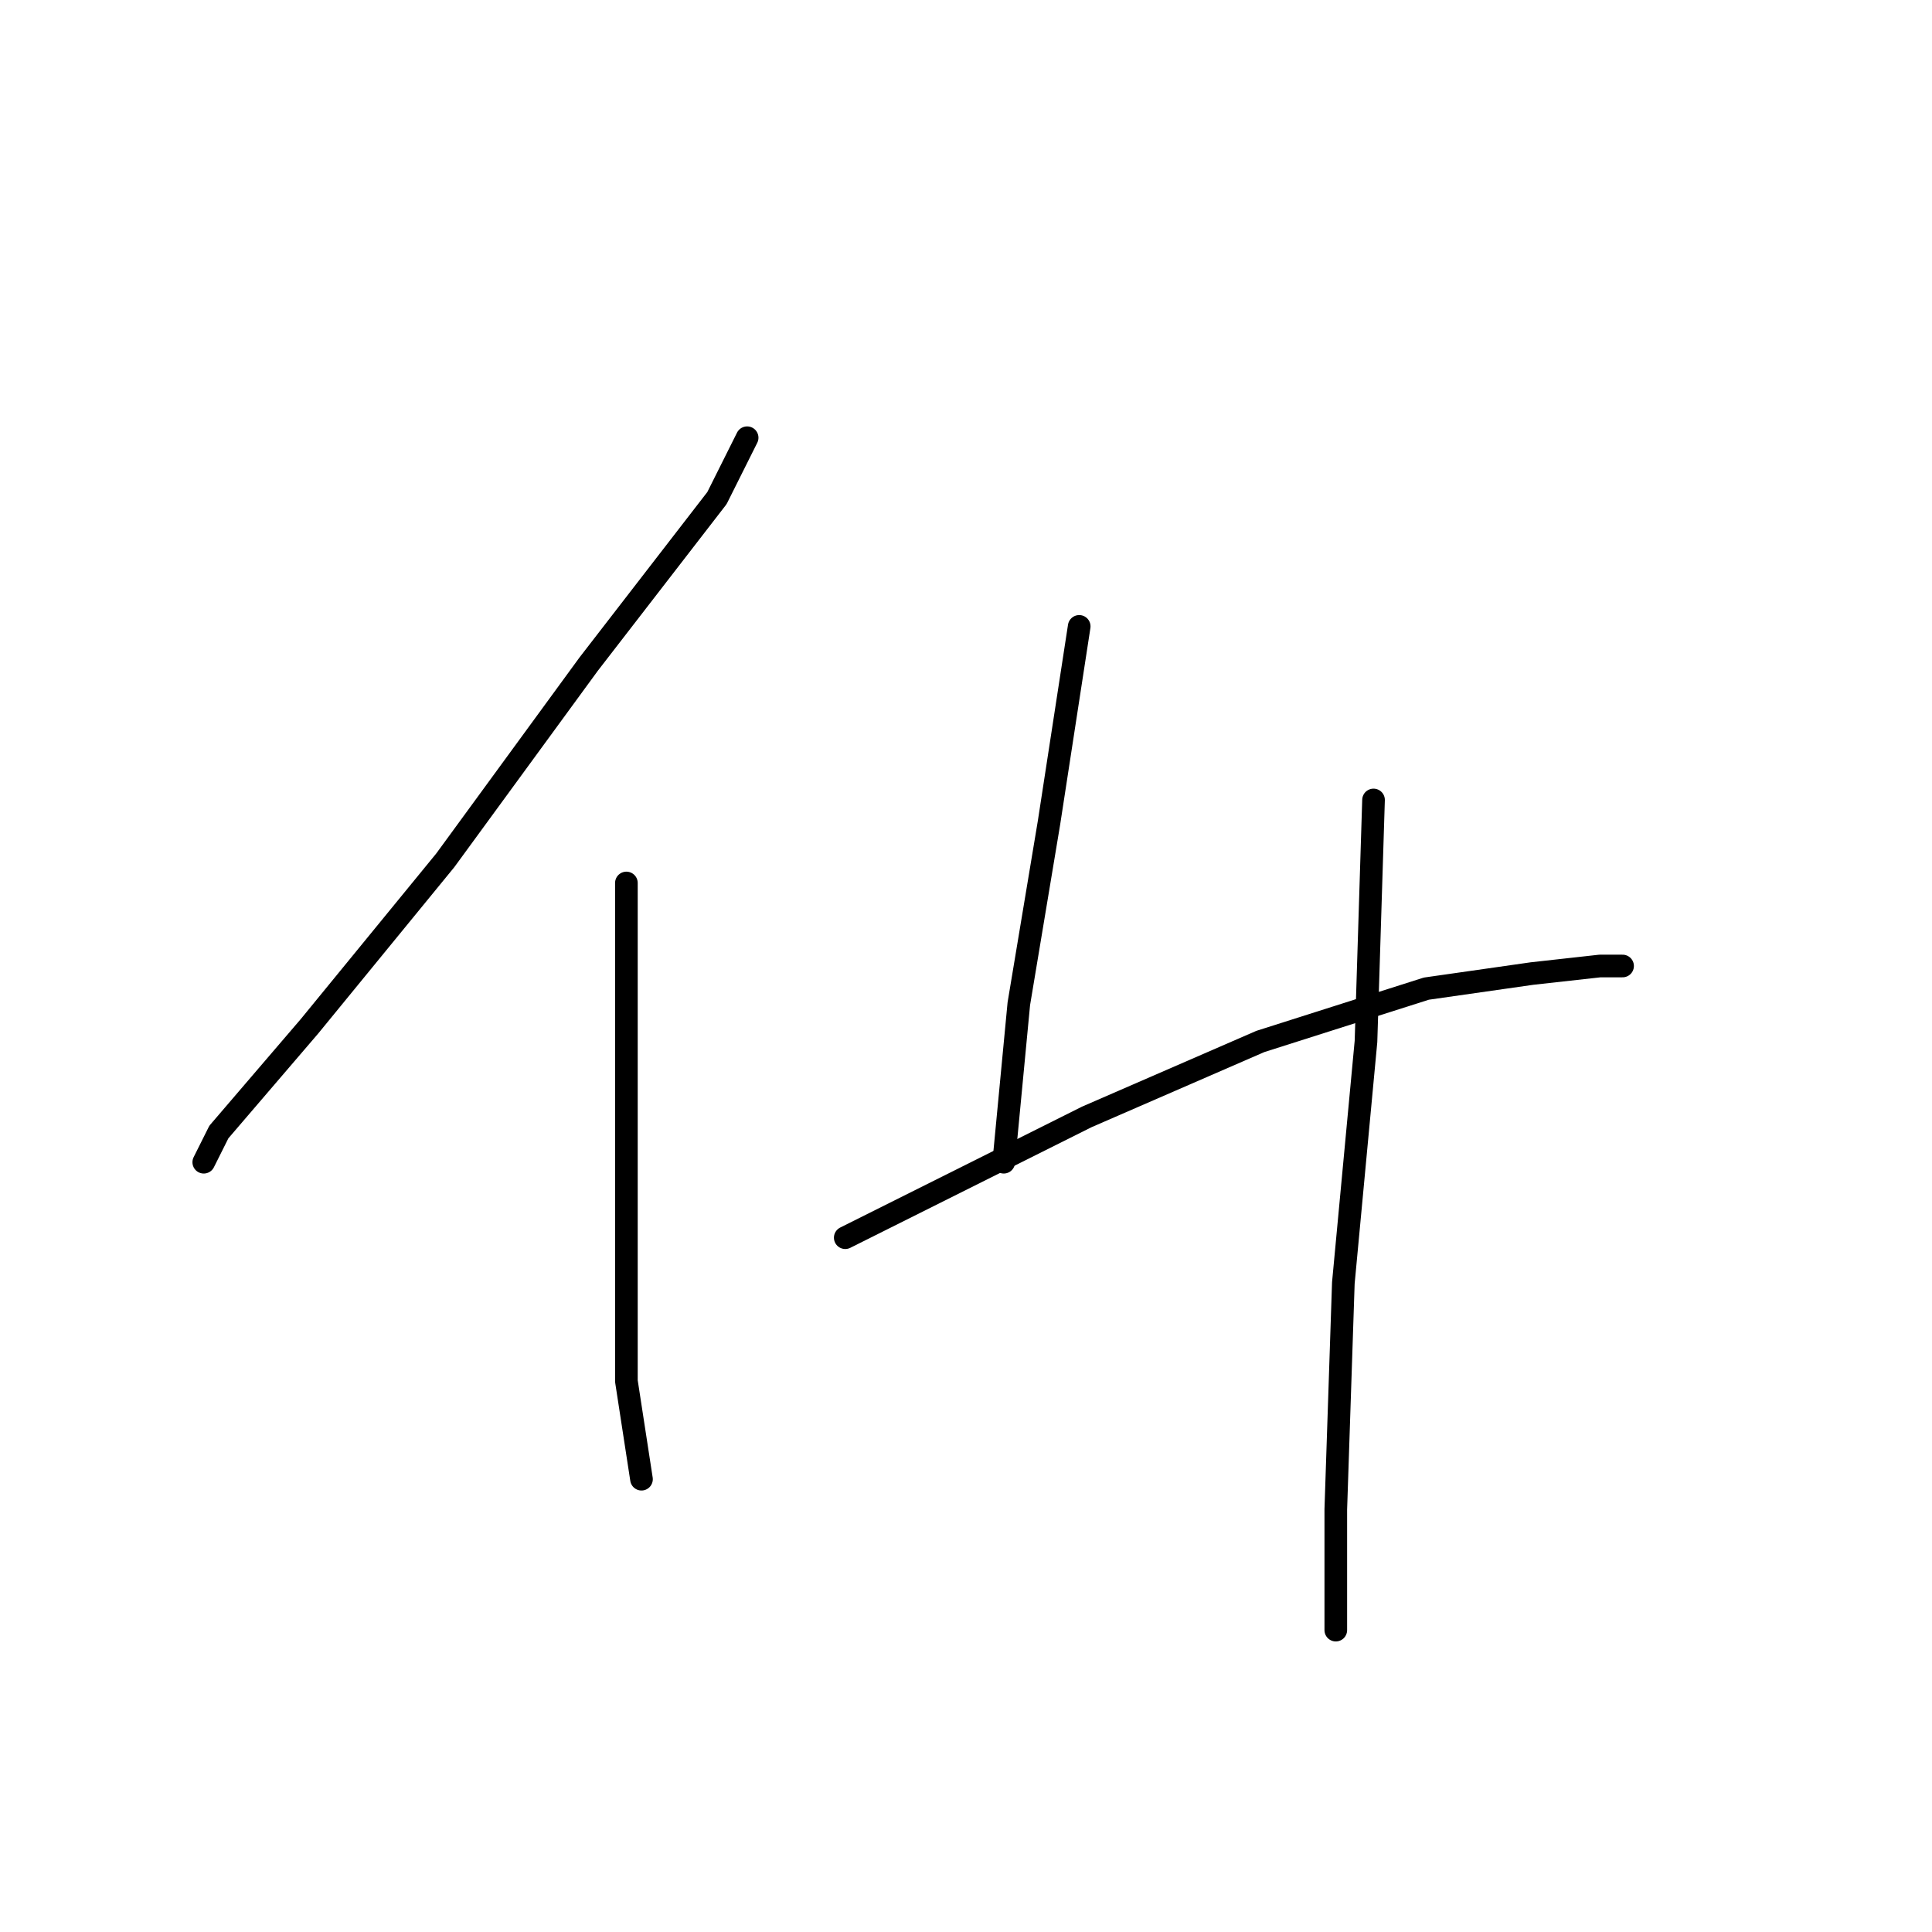 <?xml version="1.0" standalone="no"?>
    <svg width="256" height="256" xmlns="http://www.w3.org/2000/svg" version="1.1">
    <polyline stroke="black" stroke-width="3" stroke-linecap="round" fill="transparent" stroke-linejoin="round" points="99 58 95 66 78 88 59 114 41 136 29 150 27 154 27 154 " />
        <polyline stroke="black" stroke-width="3" stroke-linecap="round" fill="transparent" stroke-linejoin="round" points="83 117 83 137 83 162 83 183 85 196 85 196 " />
        <polyline stroke="black" stroke-width="3" stroke-linecap="round" fill="transparent" stroke-linejoin="round" points="143 83 139 109 135 133 133 154 133 154 " />
        <polyline stroke="black" stroke-width="3" stroke-linecap="round" fill="transparent" stroke-linejoin="round" points="112 164 124 158 144 148 167 138 189 131 203 129 212 128 215 128 215 128 " />
        <polyline stroke="black" stroke-width="3" stroke-linecap="round" fill="transparent" stroke-linejoin="round" points="182 106 181 138 178 170 177 200 177 216 177 216 " />
        </svg>